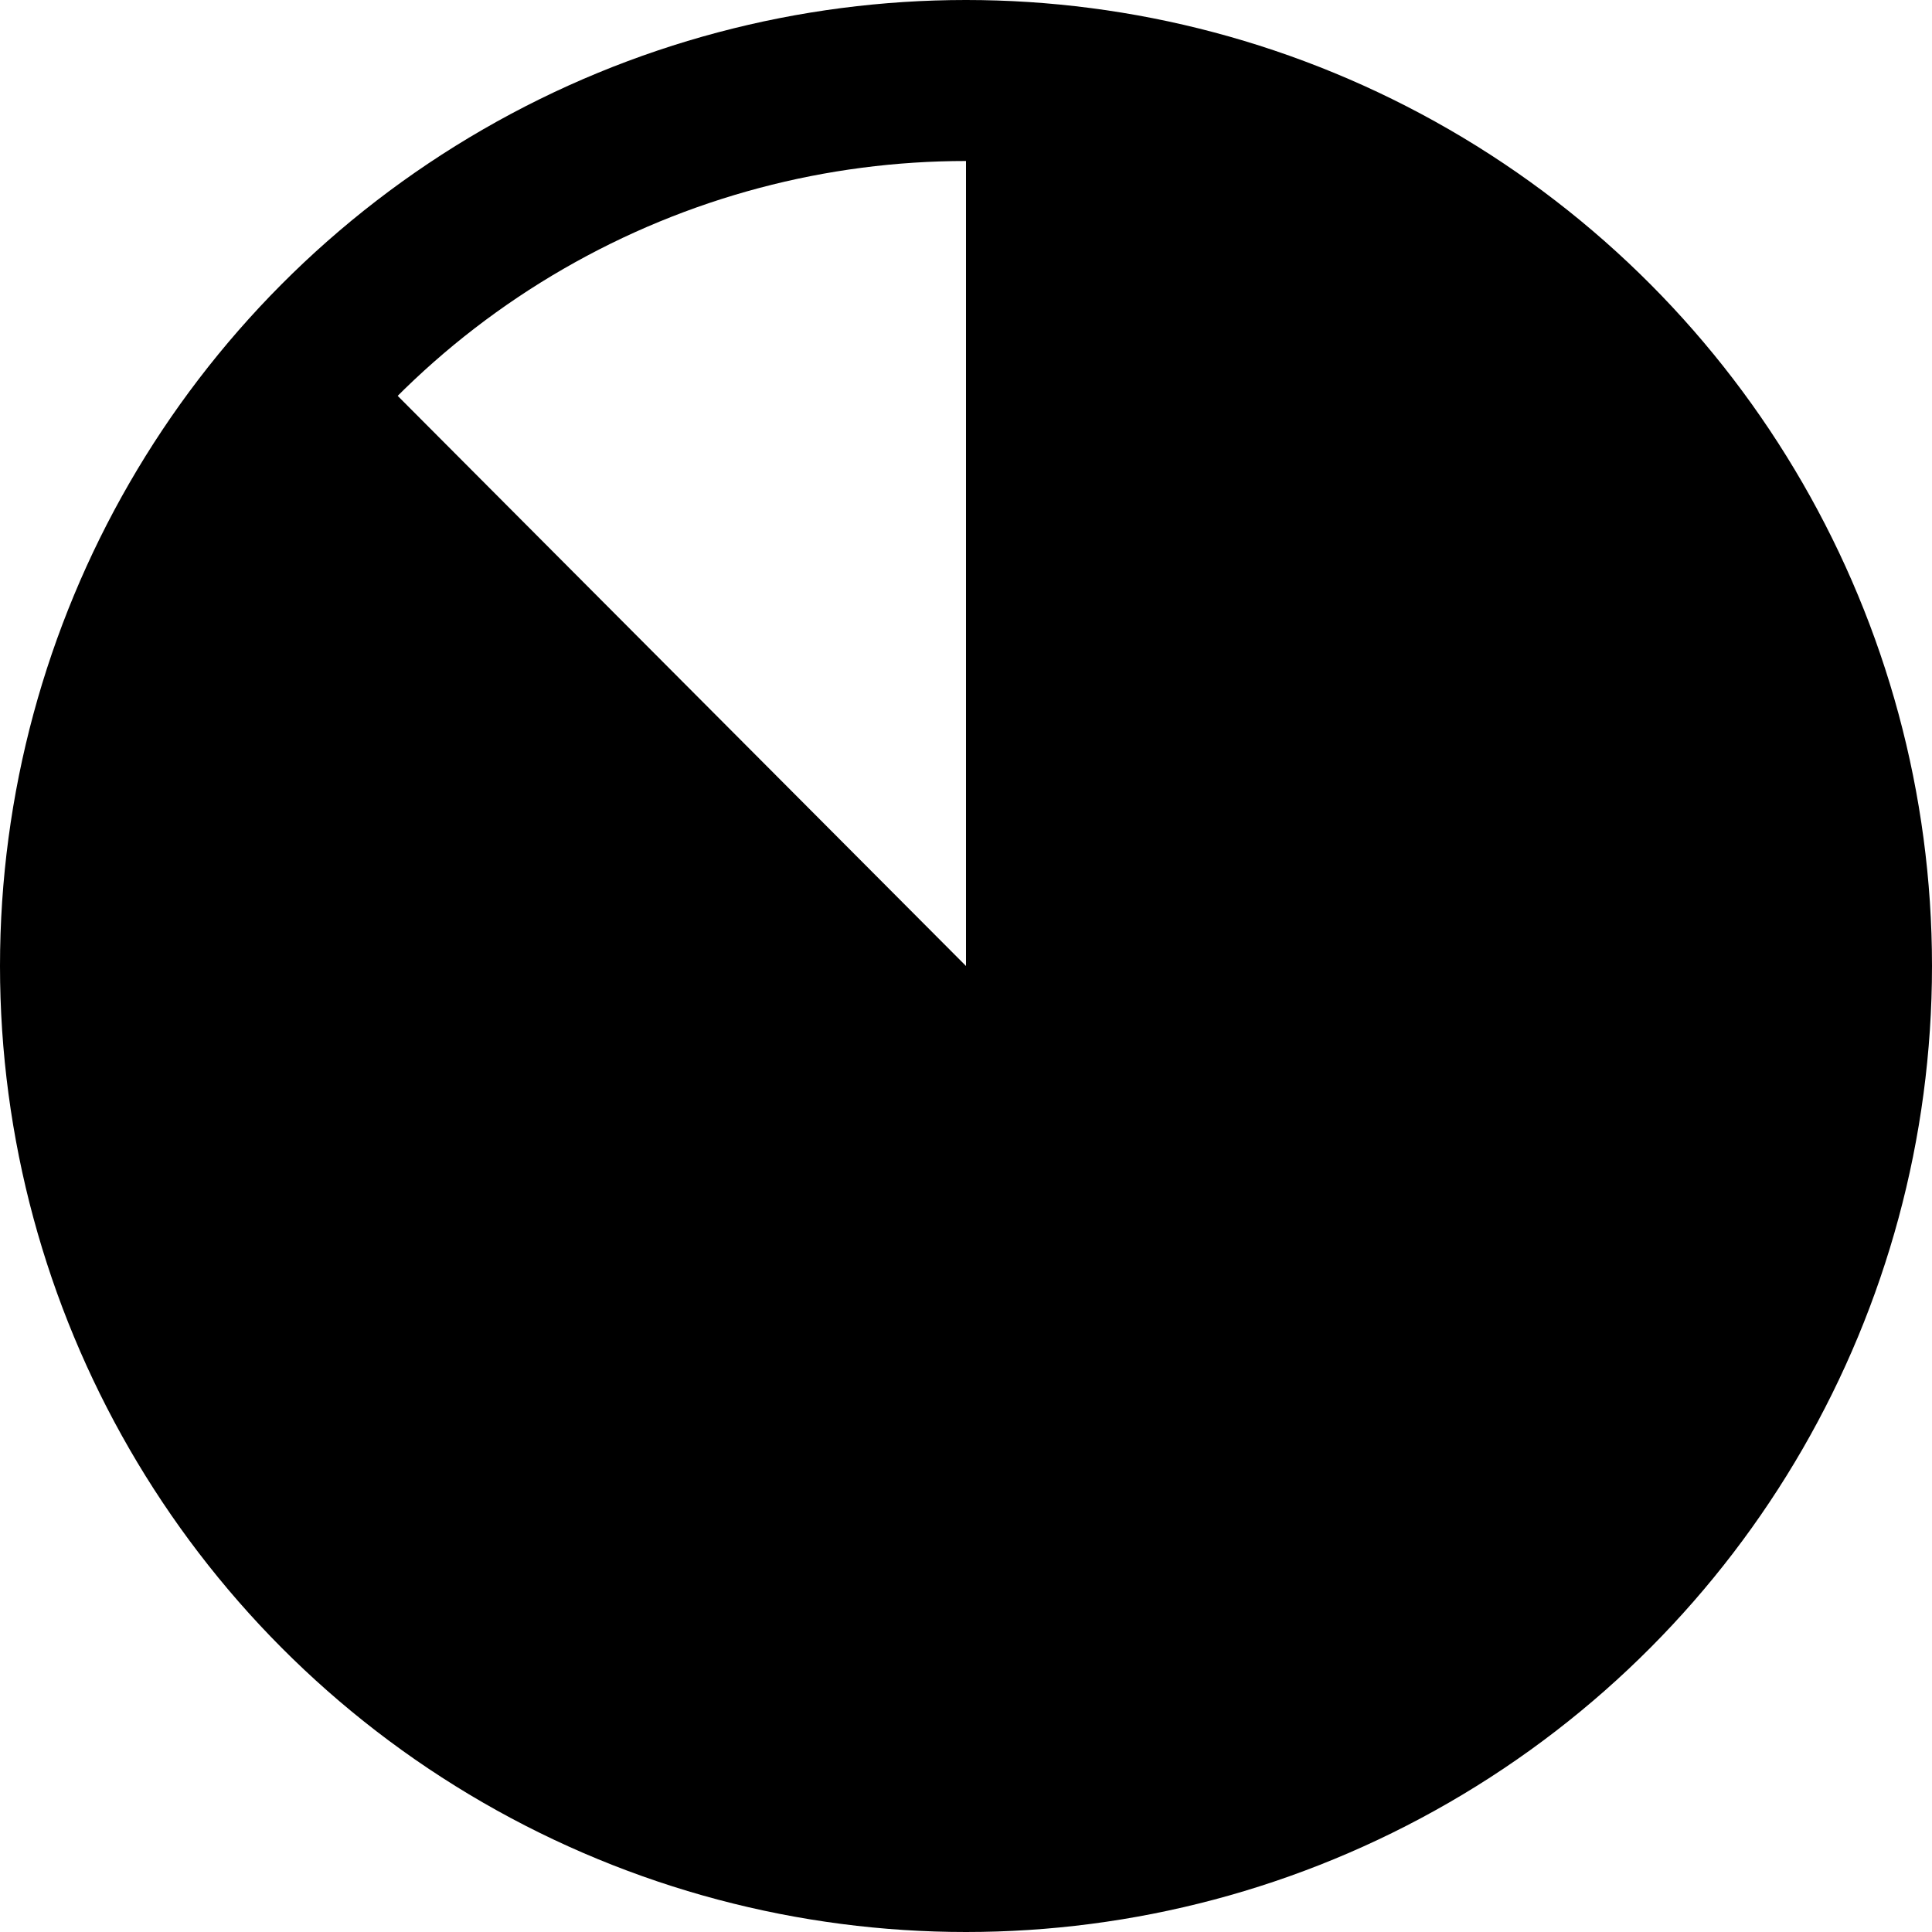 <?xml version="1.0" encoding="UTF-8"?>
<svg width="48px" height="48px" viewBox="0 0 48 48" version="1.1" xmlns="http://www.w3.org/2000/svg" xmlns:xlink="http://www.w3.org/1999/xlink">
    <!-- Generator: Sketch 50.2 (55047) - http://www.bohemiancoding.com/sketch -->
    <title>others/pie-eight</title>
    <desc>Created with Sketch.</desc>
    <defs></defs>
    <g id="others/pie-eight" stroke="none" stroke-width="1" fill="none" fill-rule="evenodd">
        <path class="noStroke fillColor" d="M24,46 C36.15,46 46,36.15 46,24 C46,11.85 36.15,2 24,2 L24,24 L8.469,8.419 C4.473,12.402 2,17.912 2,24 C2,36.15 11.85,46 24,46 Z" id="Oval" fill="#000000"></path>
        <circle id="Oval" stroke="#000000" stroke-width="4" stroke-linecap="round" stroke-linejoin="round" cx="24" cy="24" r="22"></circle>
    </g>
</svg>

